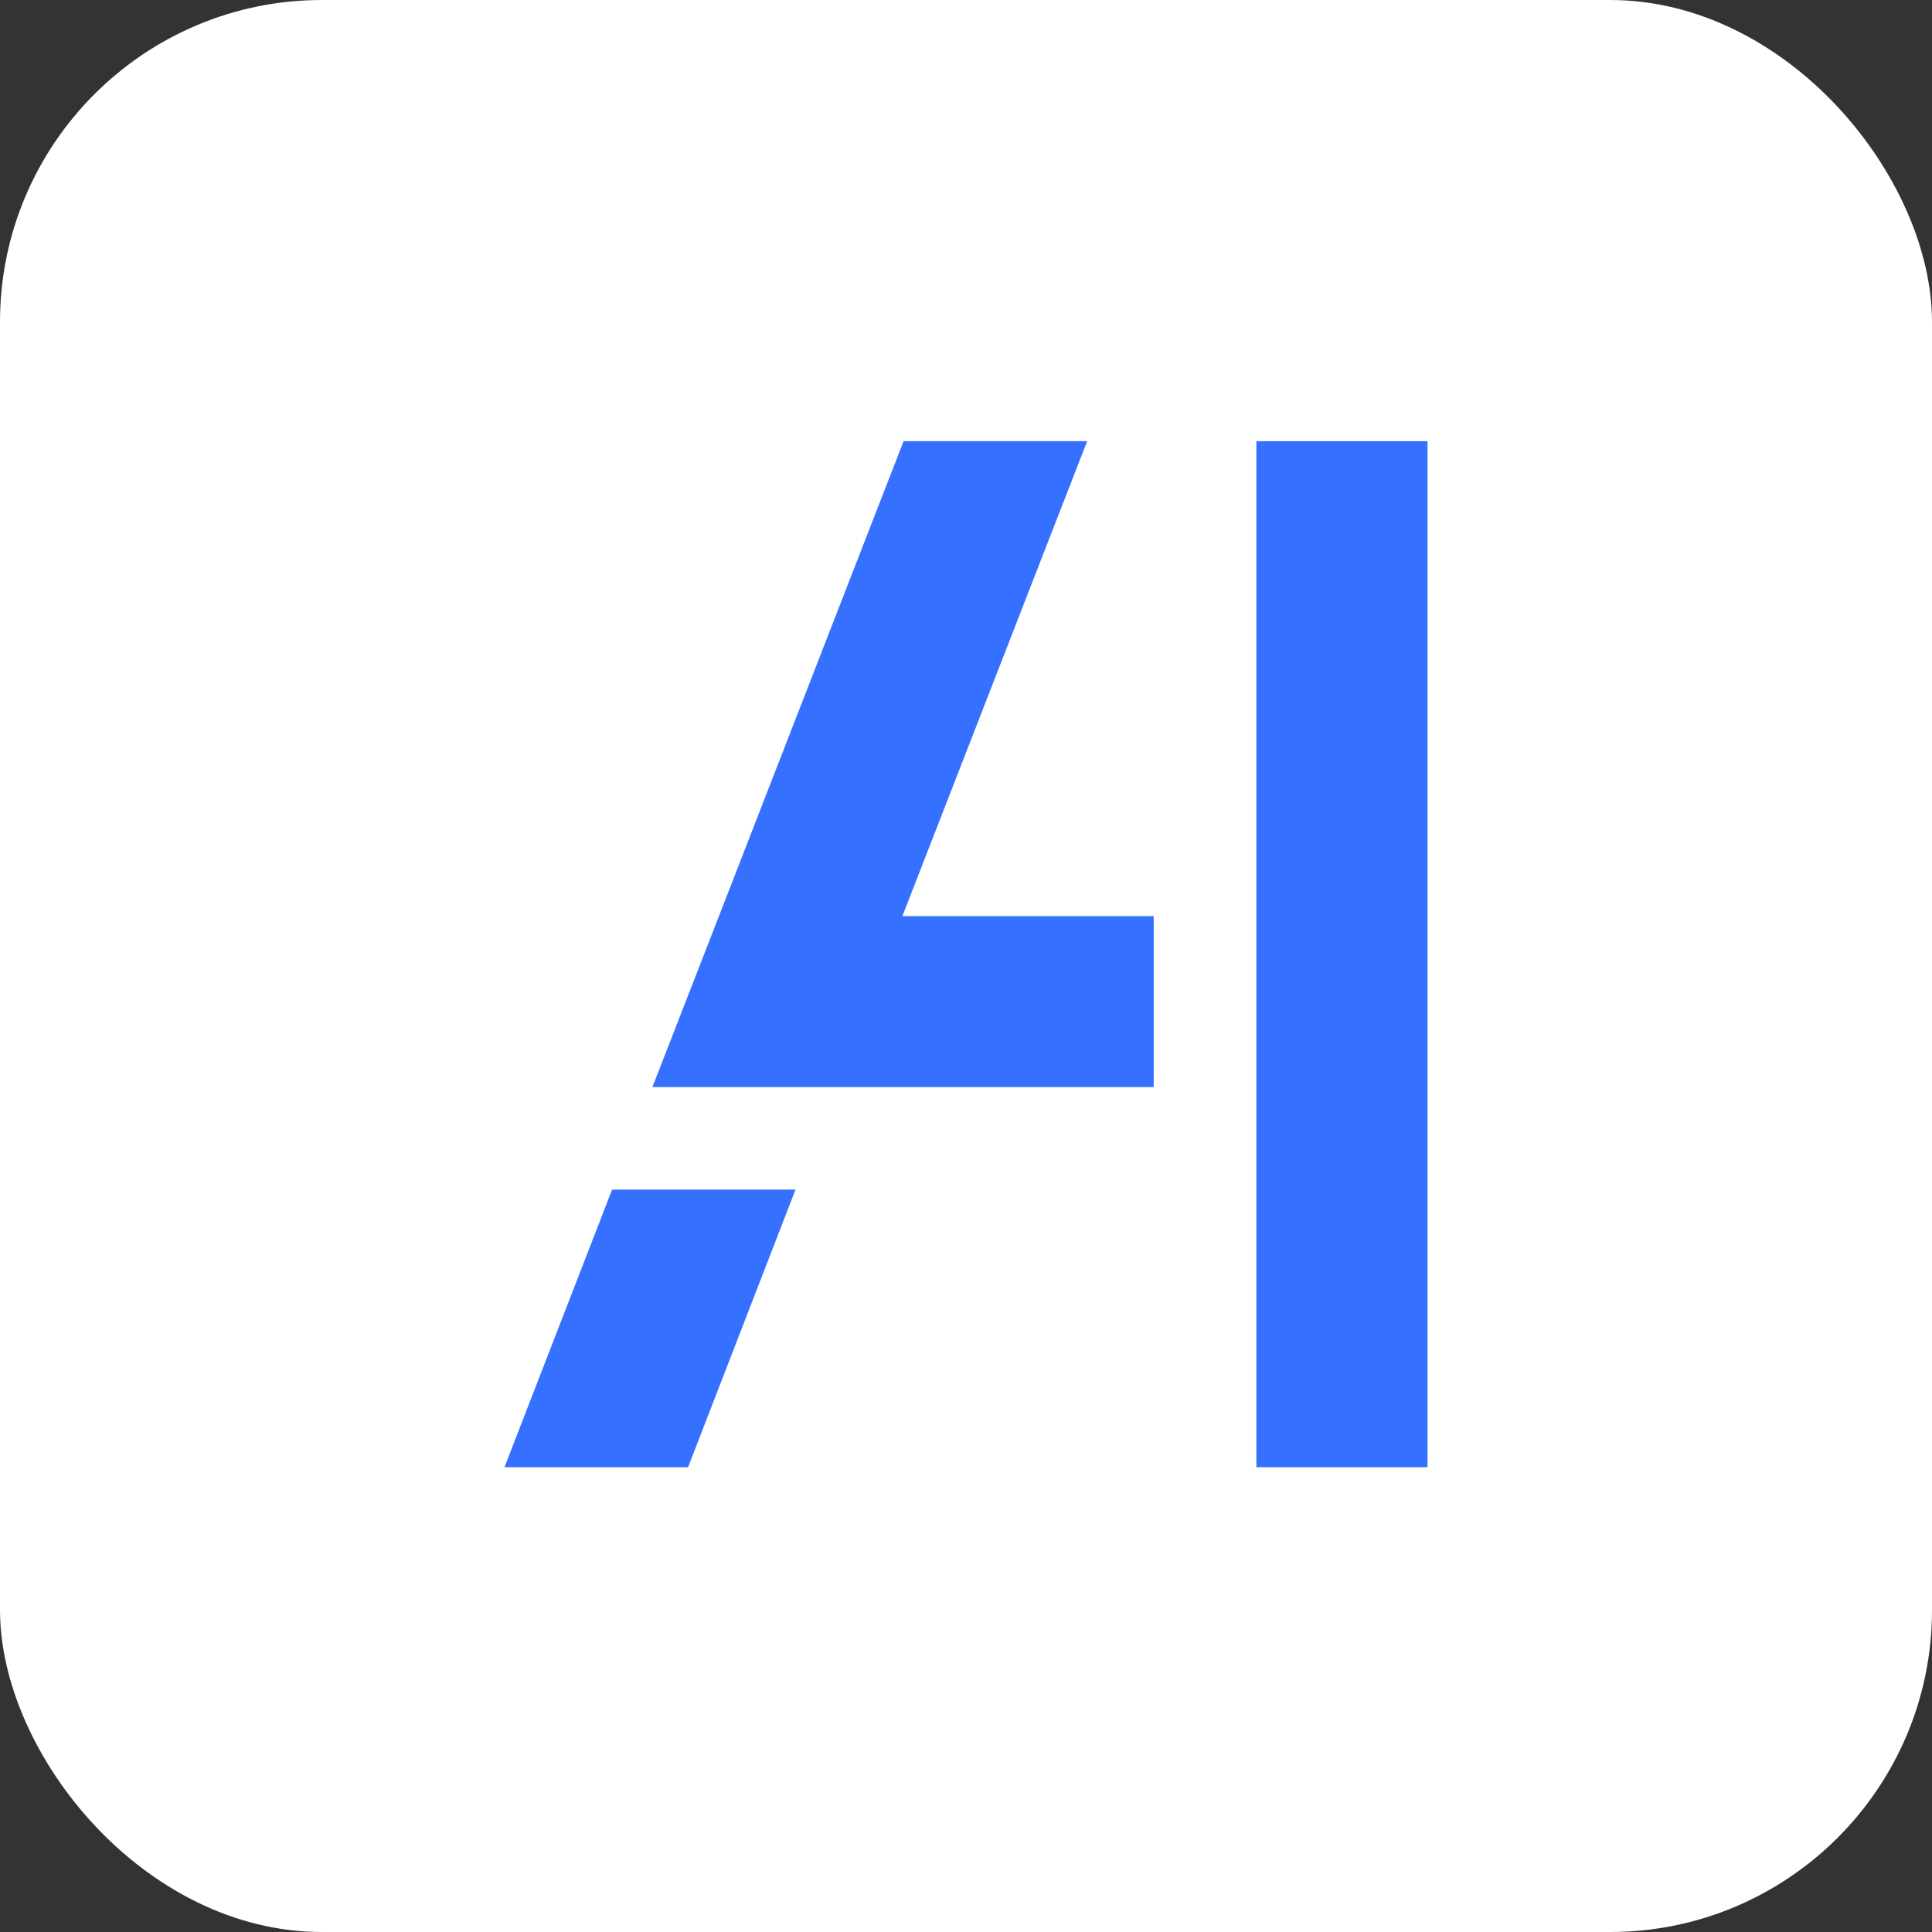 <svg width="180" height="180" viewBox="0 0 180 180" fill="none" xmlns="http://www.w3.org/2000/svg">
<rect x="0" y="0" width="180" height="180" fill="#333333" stroke="none"/>
<rect width="180" height="180" rx="30" fill="white"/>
<path d="M47 136.697H64.105L74.117 110.831H57.026L47 136.697Z" fill="#3670FF"/>
<path d="M107.489 85.355H84.073L101.289 41.104H84.184L66.981 85.355L60.782 101.282H107.489V85.355Z" fill="#3670FF"/>
<path d="M117.054 41.104V80.413V85.355V101.282V109.784V136.697H133V101.282V85.355V41.104H117.054Z" fill="#3670FF"/>
</svg>
